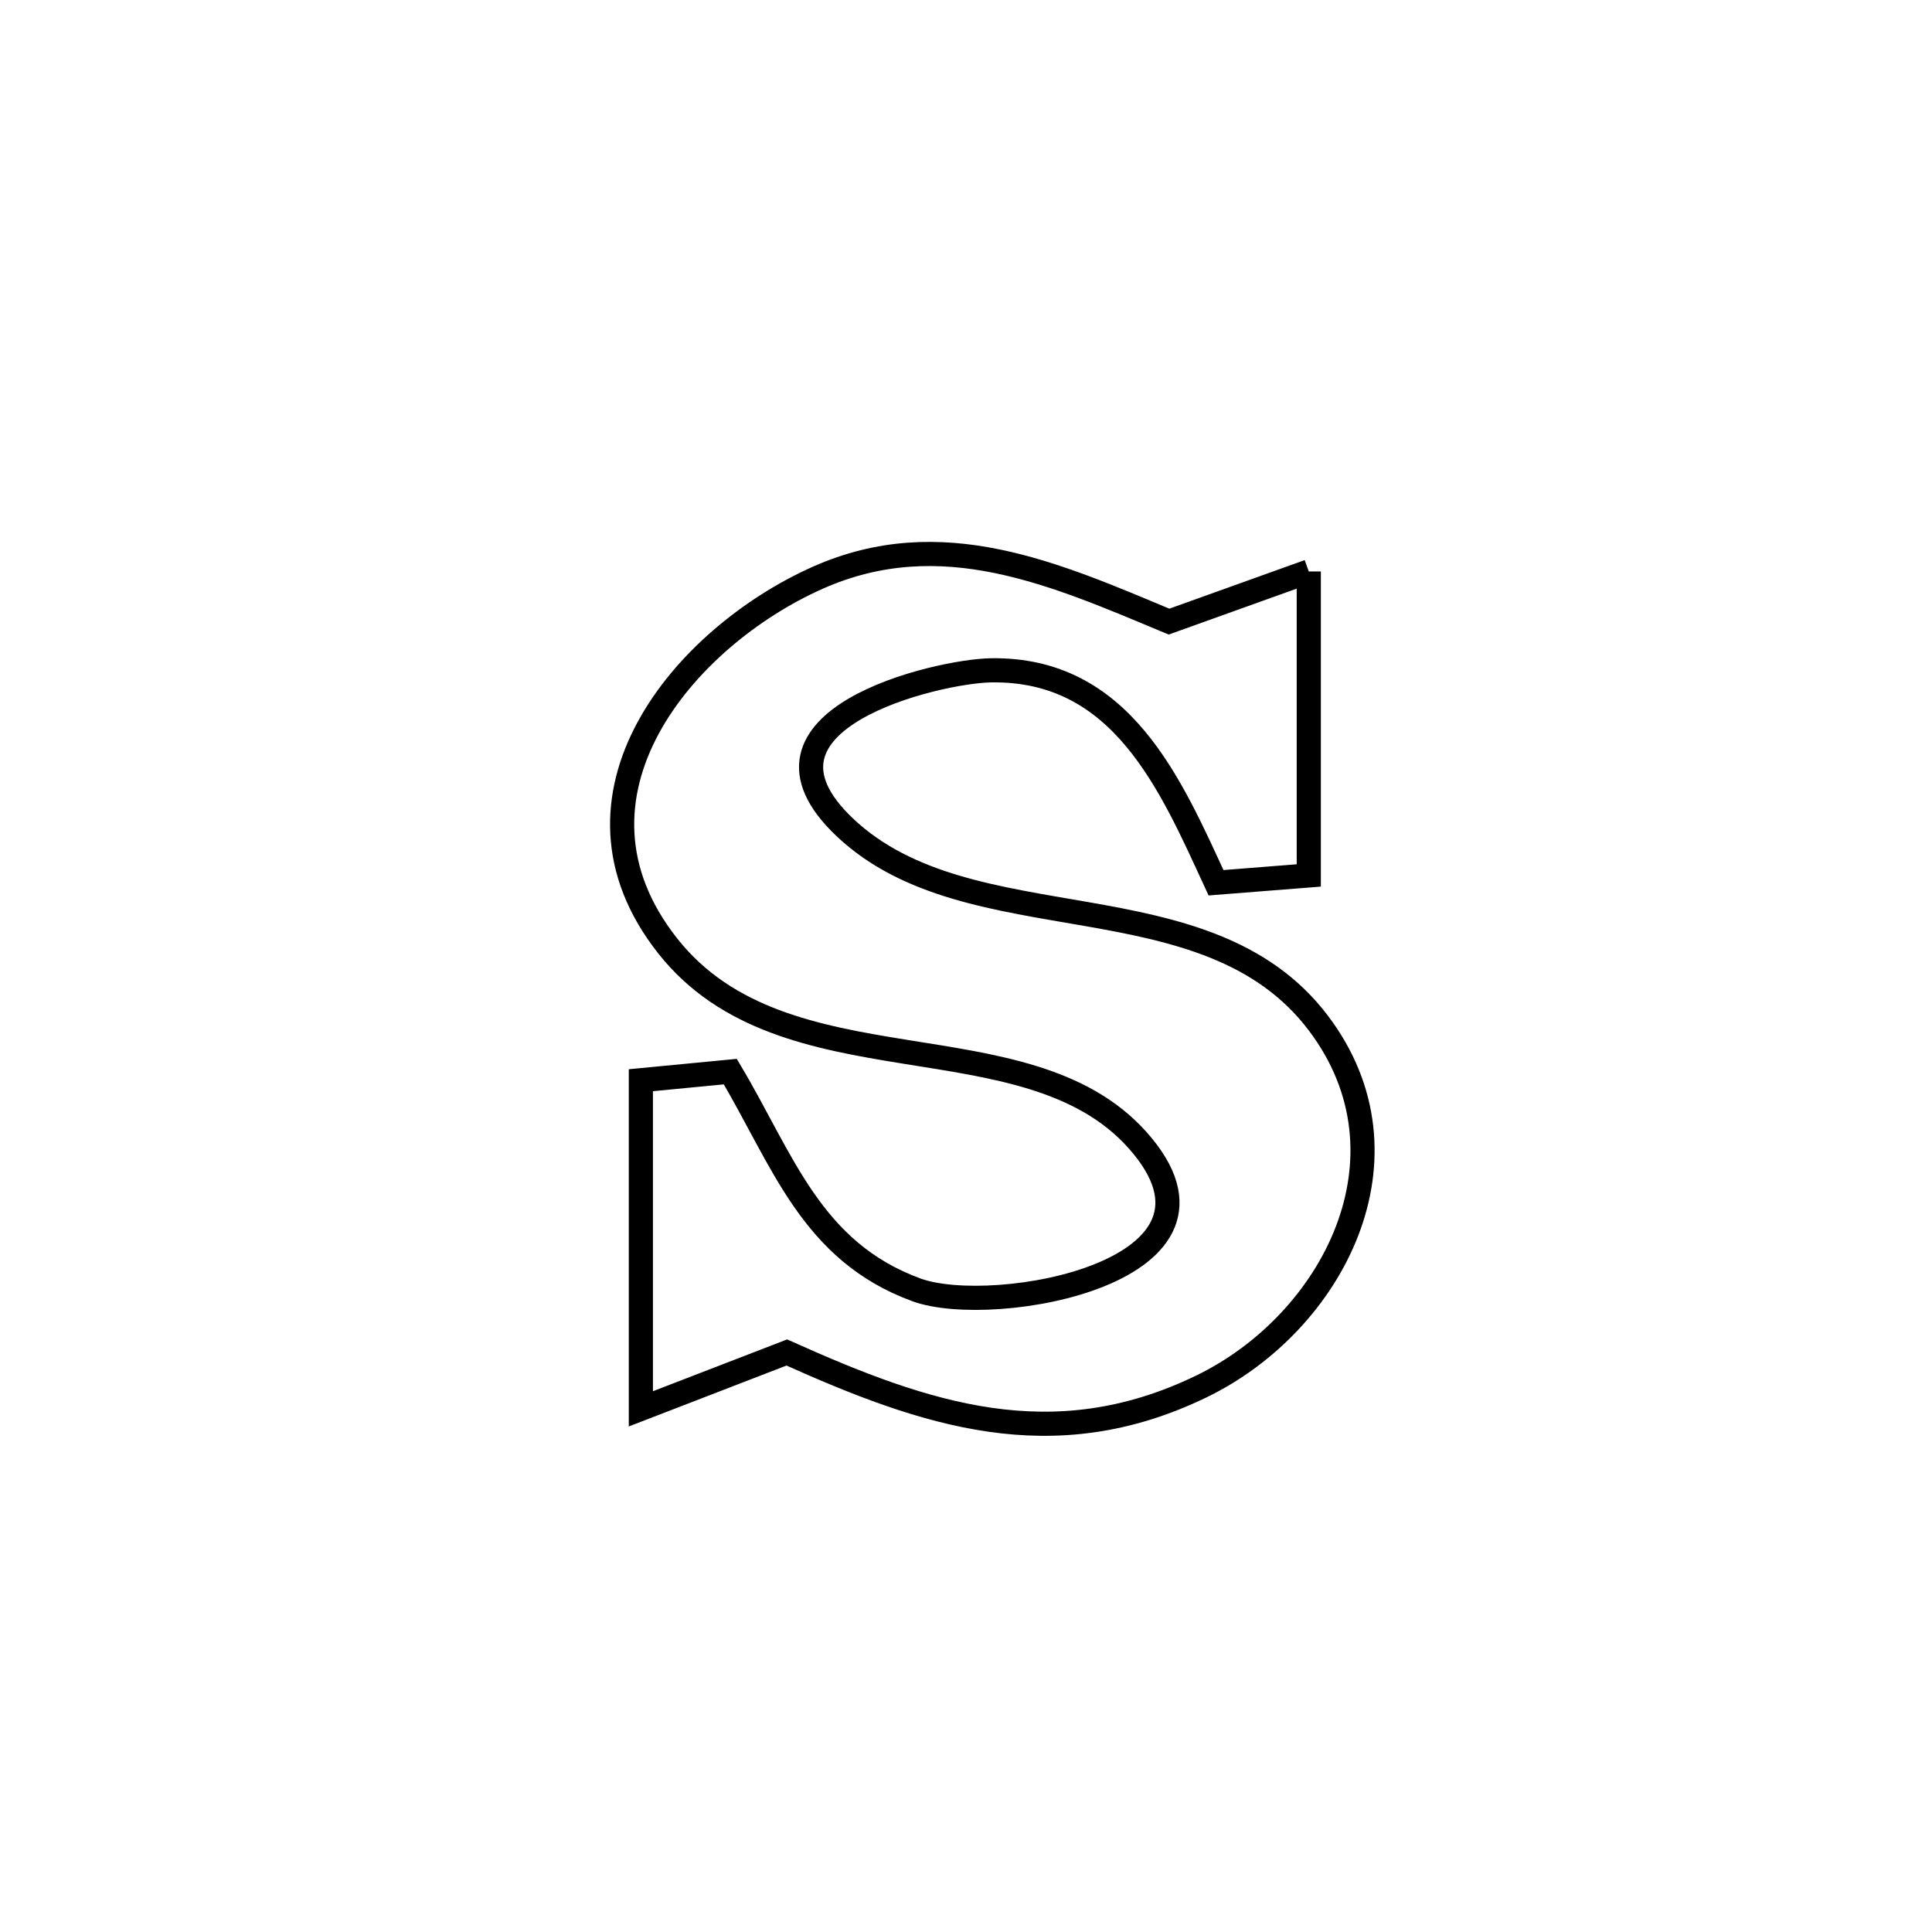 <svg xmlns="http://www.w3.org/2000/svg" viewBox="0.0 0.0 24.0 24.0" height="200px" width="200px"><path fill="none" stroke="black" stroke-width=".3" stroke-opacity="1.0"  filling="0" d="M16.258 7.099 L16.258 7.099 C16.258 8.358 16.258 9.616 16.258 10.875 L16.258 10.875 C15.874 10.905 15.49 10.936 15.106 10.966 L15.106 10.966 C14.546 9.754 13.939 8.3 12.309 8.327 C11.641 8.338 9.081 8.941 10.495 10.278 C12.056 11.755 14.98 10.862 16.377 12.709 C17.634 14.371 16.555 16.433 14.924 17.223 C13.074 18.119 11.49 17.571 9.774 16.801 L9.774 16.801 C9.169 17.034 8.565 17.267 7.961 17.501 L7.961 17.501 C7.961 16.14 7.961 14.78 7.961 13.419 L7.961 13.419 C8.331 13.384 8.702 13.348 9.072 13.312 L9.072 13.312 C9.727 14.412 10.076 15.544 11.384 16.023 C12.344 16.375 15.592 15.799 14.13 14.162 C12.738 12.604 9.752 13.597 8.294 11.75 C6.824 9.888 8.496 7.918 10.156 7.178 C11.696 6.492 13.113 7.134 14.522 7.722 L14.522 7.722 C15.101 7.515 15.679 7.307 16.258 7.099 L16.258 7.099"></path></svg>